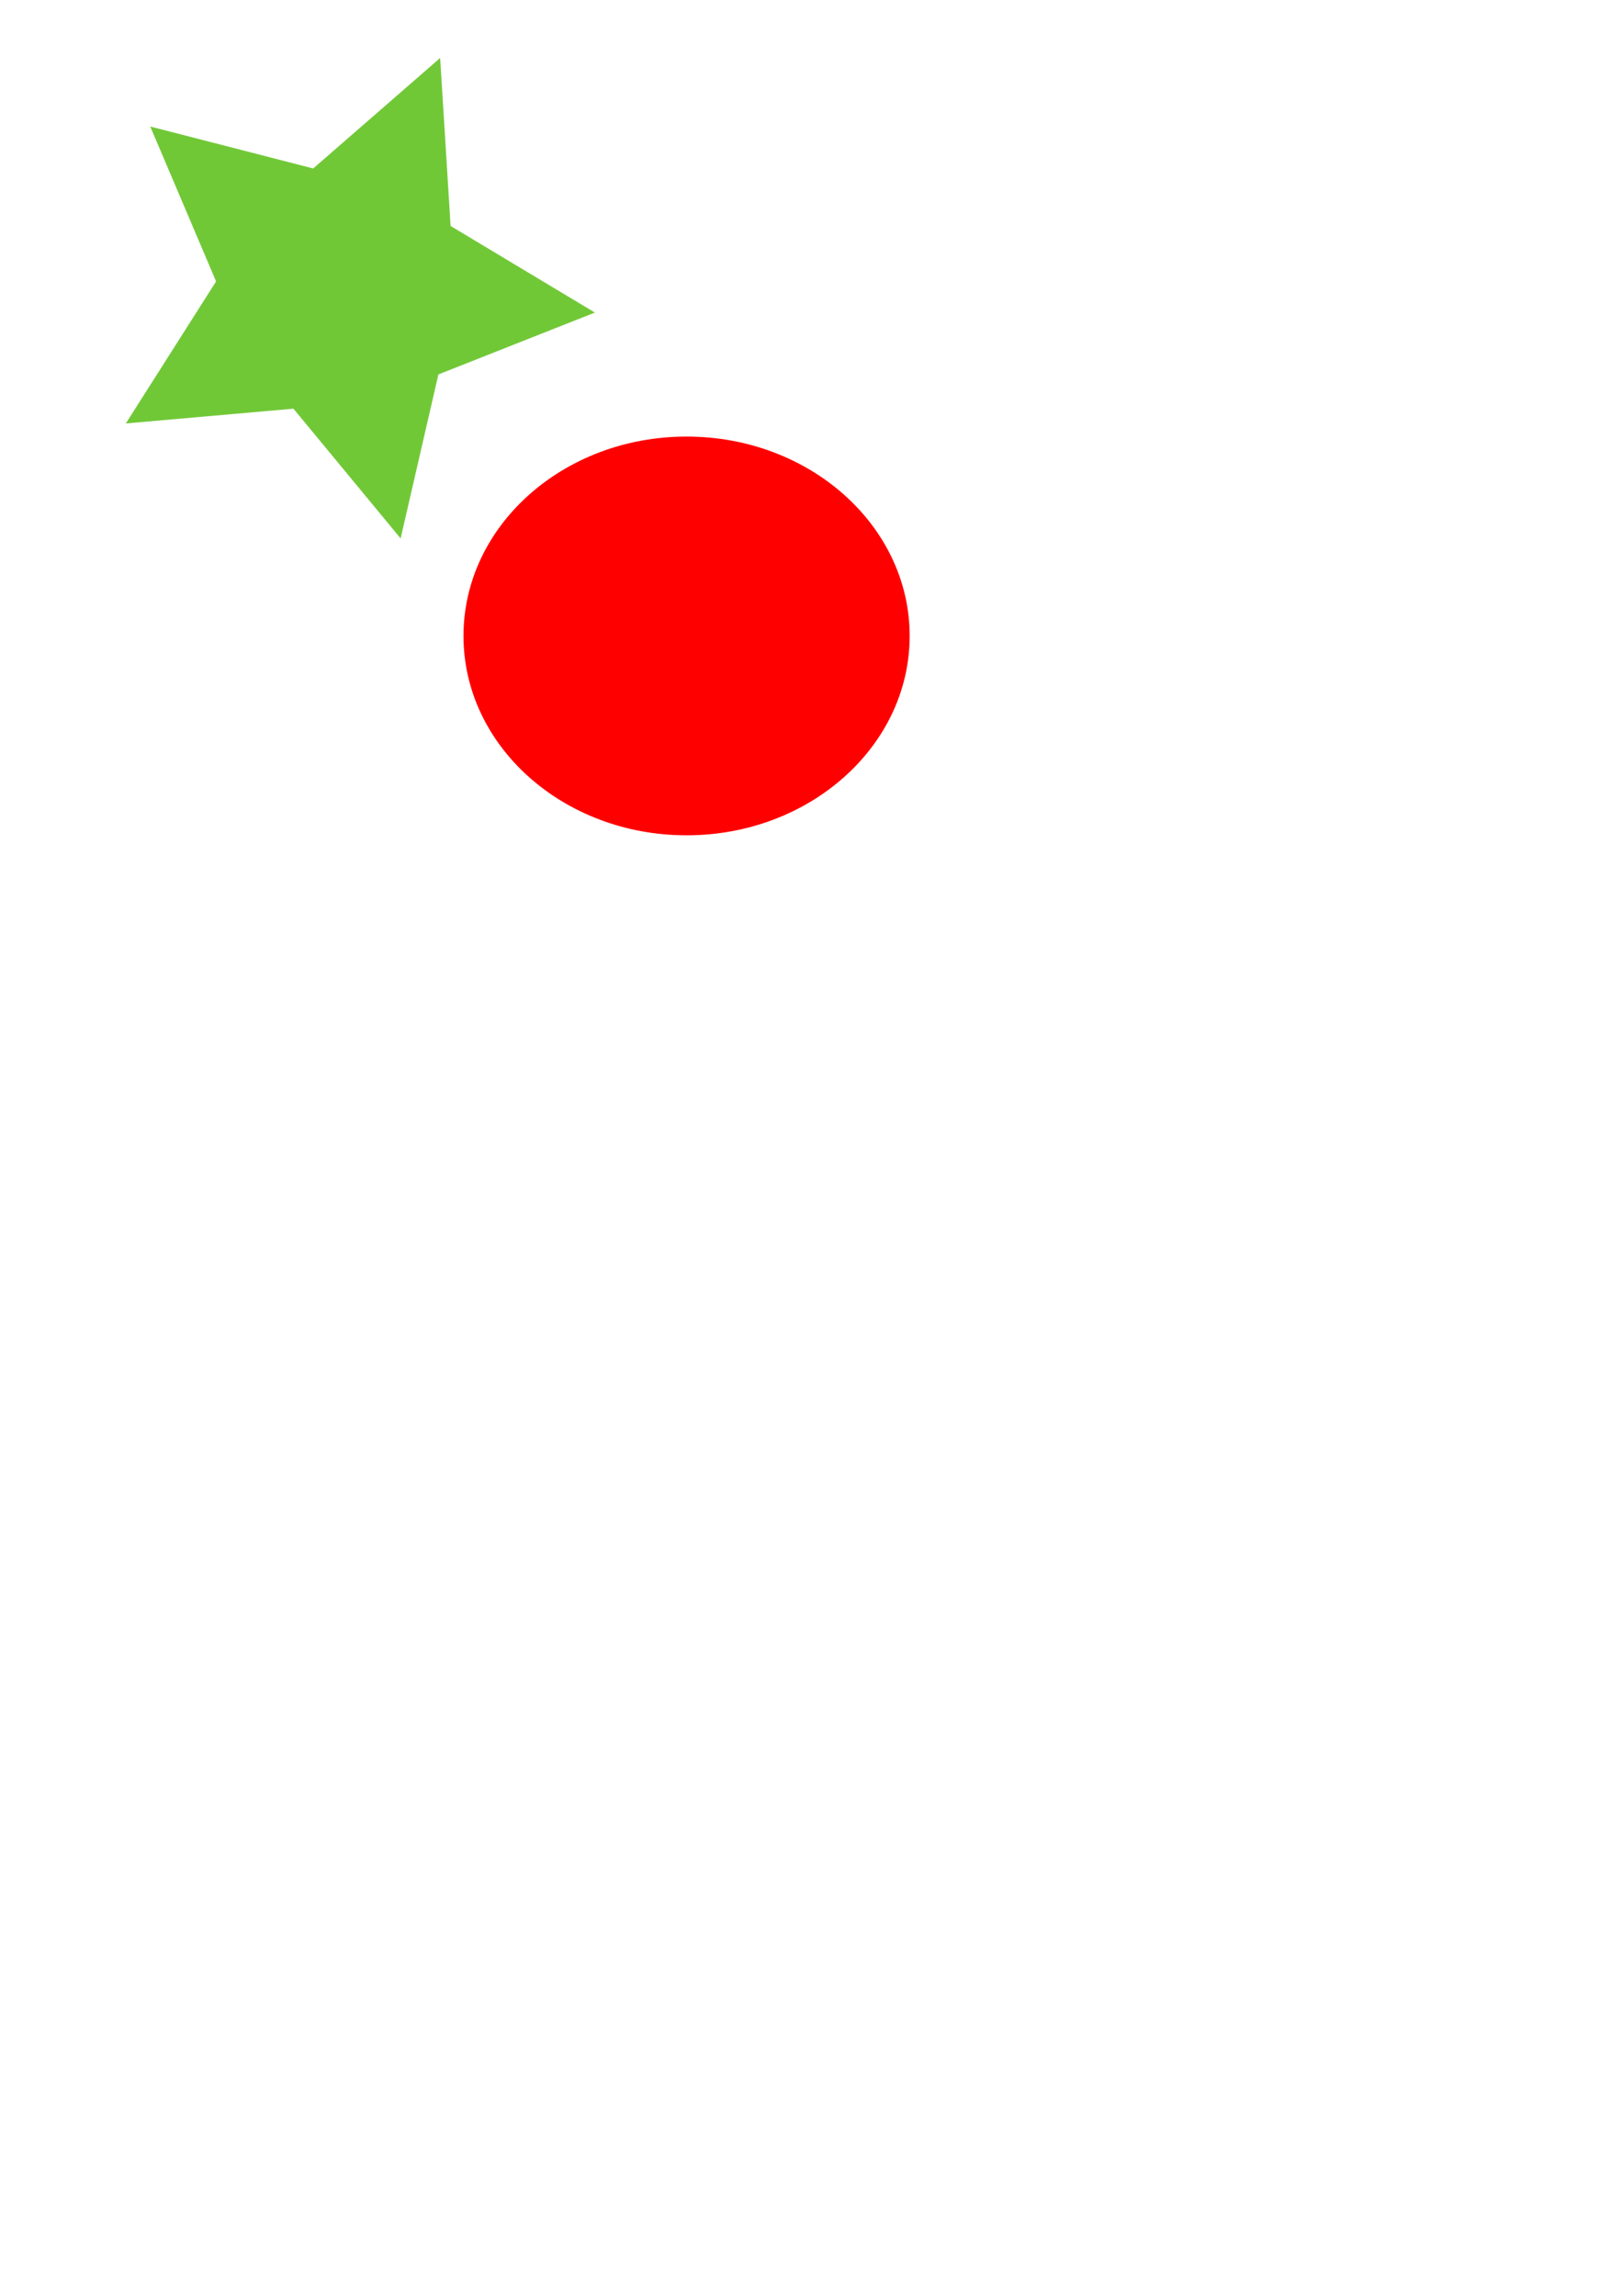 <svg xmlns="http://www.w3.org/2000/svg" width="210mm" height="297mm" viewBox="0 0 210 297" version="1.1" id="svg3719">
    <path d="M19.44 16.367l8.519 20.038L16.28 54.78l21.689-1.91 13.868 16.786 4.887-21.218 20.249-8.002-18.67-11.205-1.353-21.73-16.425 14.293z" fill="#71c837" id="dos"/>
    <ellipse cx="-88.836" cy="82.269" rx="28.865" ry="25.792" transform="scale(-1 1)" id="tres" fill="red"/>
    <symbol id="uno">
        <path d="M142.049 4.62H91.535v47.841h50.514z"/>
        <path d="M128.364 28.693L116.84 31.4l-4.305 11.028-6.135-10.125-11.819-.686 7.734-8.963-3-11.453 10.915 4.585 9.965-6.391-.988 11.797z" id="path3724" fill="#71c837" stroke-width=".265"/>
    </symbol>
</svg>
